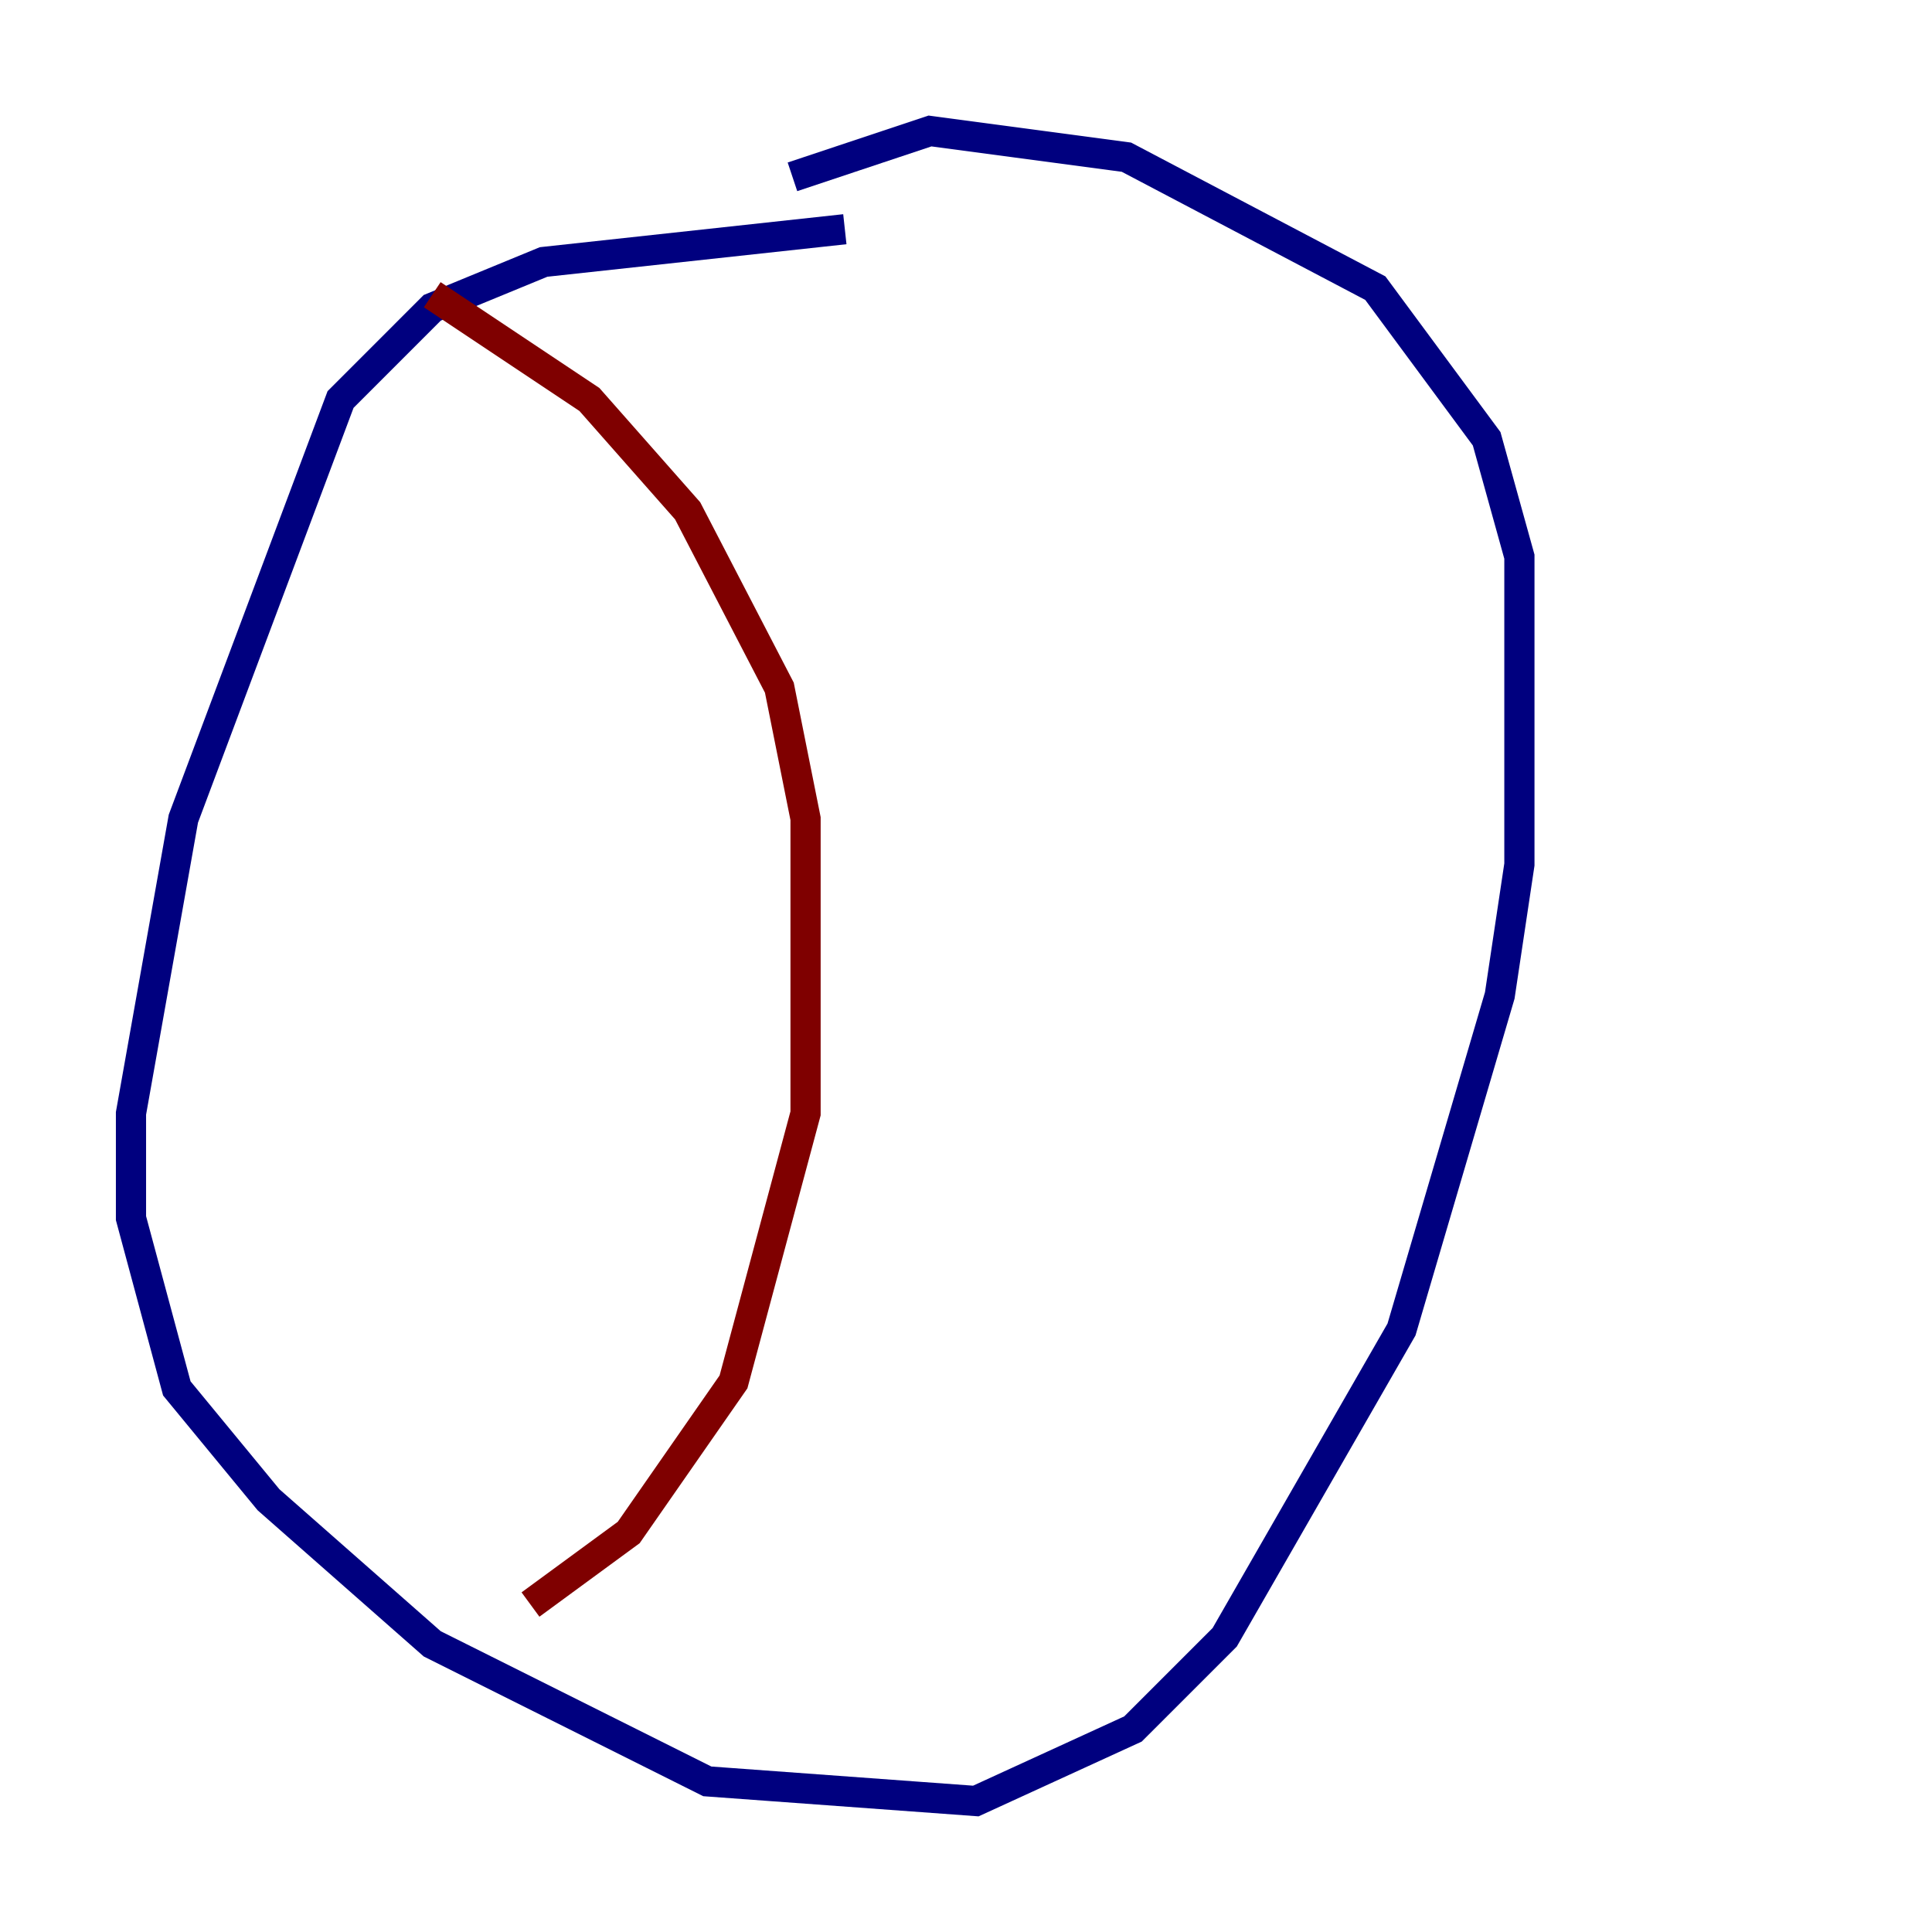 <?xml version="1.0" encoding="utf-8" ?>
<svg baseProfile="tiny" height="128" version="1.2" viewBox="0,0,128,128" width="128" xmlns="http://www.w3.org/2000/svg" xmlns:ev="http://www.w3.org/2001/xml-events" xmlns:xlink="http://www.w3.org/1999/xlink"><defs /><polyline fill="none" points="55.973,15.186 36.014,17.356 28.637,20.393 22.563,26.468 12.149,54.237 8.678,73.763 8.678,80.705 11.715,91.986 17.79,99.363 28.637,108.909 46.861,118.02 64.651,119.322 75.064,114.549 81.139,108.475 92.854,88.081 99.363,65.953 100.664,57.275 100.664,36.881 98.495,29.071 91.119,19.091 74.63,10.414 61.614,8.678 52.502,11.715" stroke="#00007f" stroke-width="2" /><polyline fill="none" points="28.637,19.525 39.051,26.468 45.559,33.844 51.634,45.559 53.37,54.237 53.37,73.763 48.597,91.552 41.654,101.532 35.146,106.305" stroke="#7f0000" stroke-width="2" /></svg>